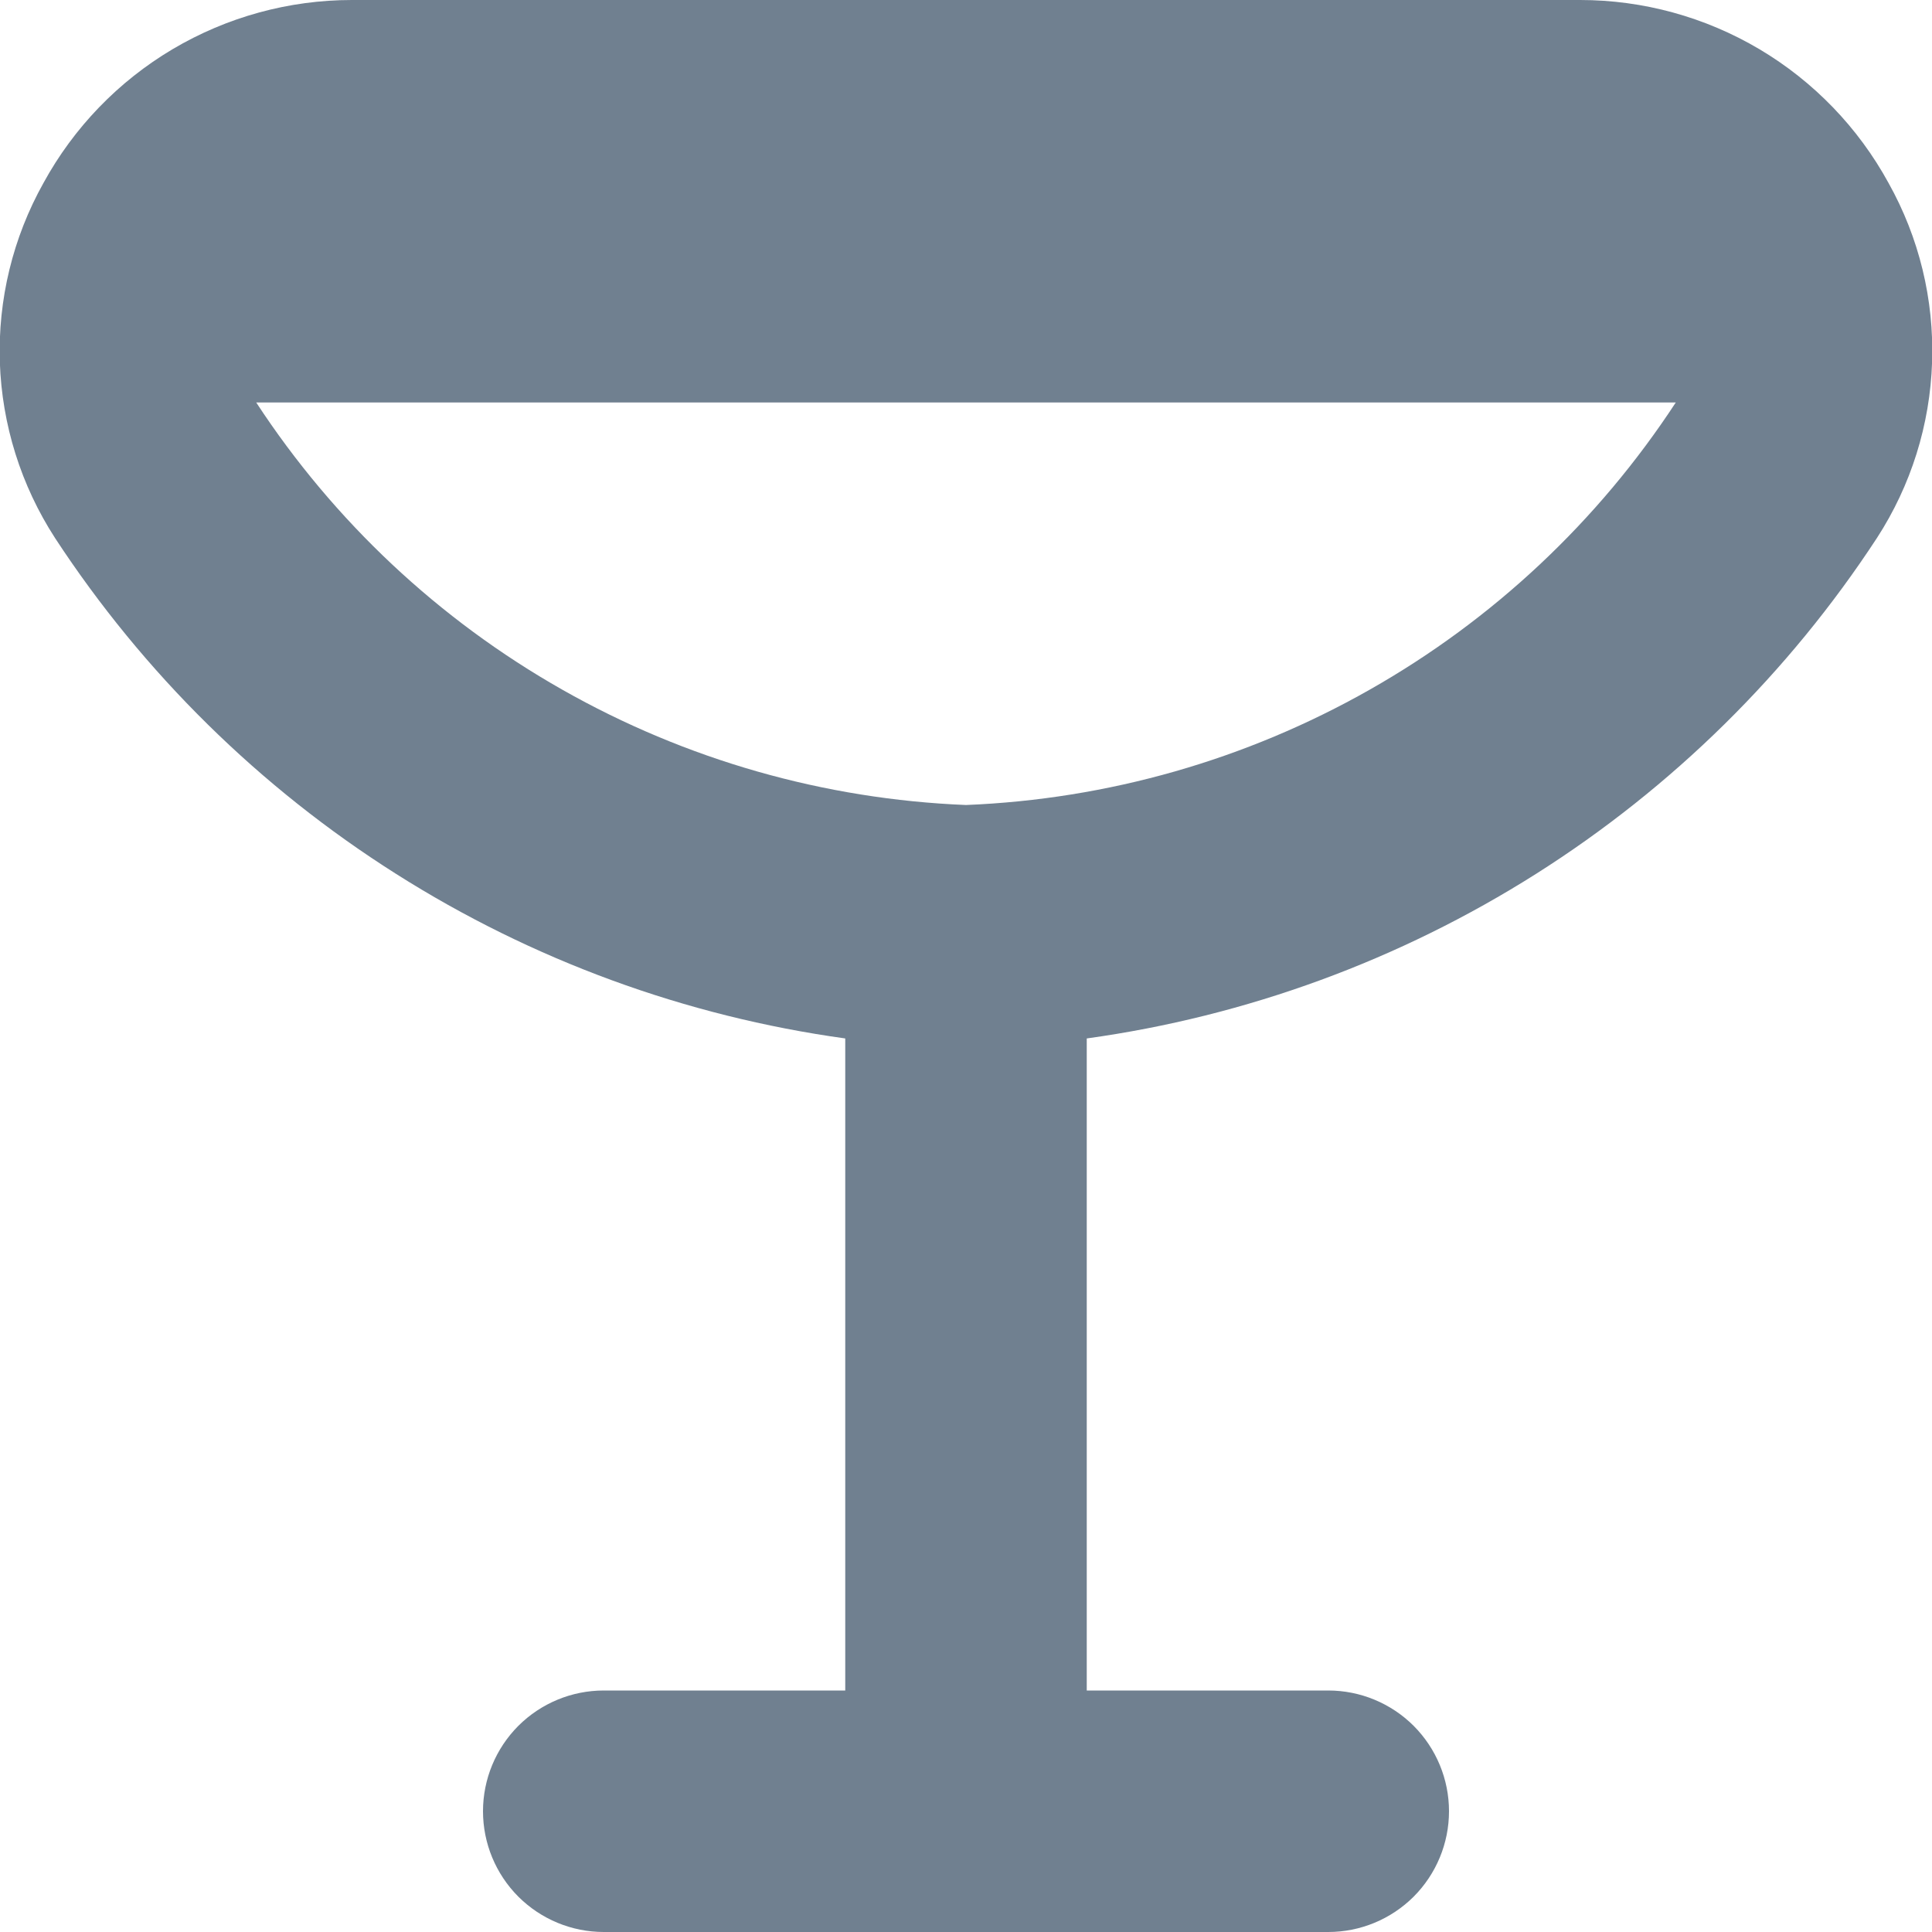 <svg width="24" height="24" viewBox="0 0 24 24" fill="none" xmlns="http://www.w3.org/2000/svg">
<g clip-path="url(#clip0_9_7192)">
<path d="M23.46 2.273C23.084 1.585 22.53 1.011 21.856 0.611C21.181 0.211 20.412 0 19.628 0L4.372 0C3.588 0 2.819 0.211 2.144 0.611C1.47 1.011 0.916 1.585 0.54 2.273C0.16 2.952 -0.027 3.721 -0.002 4.499C0.024 5.276 0.261 6.031 0.684 6.684C1.782 8.361 3.225 9.783 4.919 10.855C6.612 11.928 8.515 12.625 10.5 12.9V21H7.5C7.102 21 6.721 21.158 6.439 21.439C6.158 21.721 6 22.102 6 22.5C6 22.898 6.158 23.279 6.439 23.561C6.721 23.842 7.102 24 7.5 24H16.5C16.898 24 17.279 23.842 17.561 23.561C17.842 23.279 18 22.898 18 22.5C18 22.102 17.842 21.721 17.561 21.439C17.279 21.158 16.898 21 16.5 21H13.5V12.9C15.485 12.625 17.388 11.927 19.082 10.855C20.775 9.783 22.219 8.36 23.316 6.683C23.739 6.031 23.976 5.275 24.001 4.498C24.027 3.721 23.84 2.952 23.46 2.273ZM12 10C10.238 9.929 8.519 9.438 6.986 8.568C5.452 7.699 4.148 6.475 3.183 5H20.817C19.852 6.475 18.548 7.699 17.014 8.568C15.481 9.438 13.762 9.929 12 10Z" fill="#708090"/>
</g>
<defs>
<clipPath id="clip0_9_7192">
<rect width="24" height="24" fill="white"/>
</clipPath>
</defs>
</svg>
